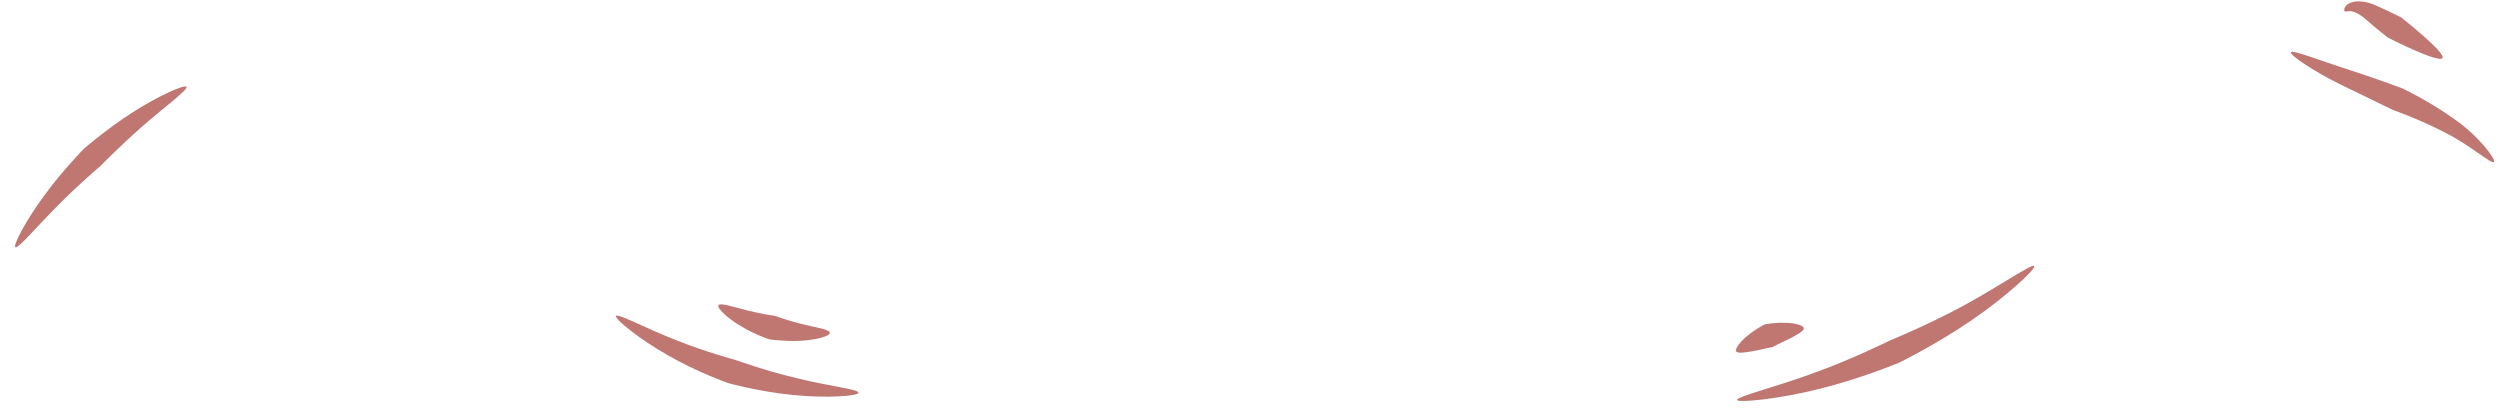 <svg width="146" height="24" viewBox="0 0 146 24" fill="none" xmlns="http://www.w3.org/2000/svg">
<g id="Group">
<g id="Group_2">
<path id="Vector" d="M118.793 15.535C118.928 15.692 117.135 17.35 115.117 18.717C113.1 20.107 110.904 21.183 110.904 21.183C110.904 21.183 108.64 22.124 106.264 22.707C103.888 23.312 101.467 23.536 101.445 23.357C101.423 23.155 103.731 22.595 105.973 21.766C108.214 20.959 110.321 19.905 110.321 19.905C110.321 19.905 112.517 19.009 114.602 17.888C116.709 16.745 118.681 15.378 118.793 15.535Z" fill="#C07772"/>
</g>
<g id="Group_3">
<path id="Vector_2" d="M50.14 22.931C50.14 23.133 48.235 23.267 46.308 23.066C44.38 22.886 42.52 22.371 42.52 22.371C42.52 22.371 40.682 21.721 39.023 20.757C37.342 19.816 35.863 18.605 35.975 18.448C36.087 18.291 37.746 19.188 39.471 19.86C41.197 20.555 42.968 21.026 42.968 21.026C42.968 21.026 44.694 21.654 46.509 22.079C48.28 22.528 50.14 22.729 50.14 22.931Z" fill="#C07772"/>
</g>
<g id="Group_4">
<path id="Vector_3" d="M48.459 19.435C48.482 19.636 47.63 19.86 46.711 19.905C45.815 19.95 44.918 19.816 44.918 19.816C44.918 19.816 44.044 19.524 43.282 19.054C42.497 18.605 41.847 17.978 41.959 17.821C42.072 17.664 42.856 17.933 43.663 18.135C44.47 18.336 45.254 18.448 45.254 18.448C45.254 18.448 45.994 18.717 46.801 18.919C47.608 19.121 48.459 19.233 48.459 19.435Z" fill="#C07772"/>
</g>
<g id="Group_5">
<path id="Vector_4" d="M10.894 5.068C10.984 5.247 9.594 6.255 8.317 7.376C7.039 8.497 5.851 9.707 5.851 9.707C5.851 9.707 4.551 10.805 3.363 12.016C2.153 13.226 1.055 14.549 0.898 14.436C0.741 14.324 1.57 12.778 2.624 11.366C3.655 9.954 4.91 8.676 4.91 8.676C4.91 8.676 6.255 7.511 7.734 6.569C9.191 5.628 10.782 4.911 10.894 5.068Z" fill="#C07772"/>
</g>
<g id="Group_6">
<path id="Vector_5" d="M145.645 9.461C145.488 9.595 144.255 8.474 142.776 7.735C141.319 6.973 139.727 6.412 139.727 6.412C139.727 6.412 138.203 5.673 136.679 4.933C135.133 4.171 133.698 3.207 133.788 3.05C133.877 2.893 135.446 3.521 137.06 4.037C138.674 4.552 140.288 5.157 140.288 5.157C140.288 5.157 141.857 5.897 143.291 6.928C144.748 7.914 145.801 9.349 145.645 9.461Z" fill="#C07772"/>
</g>
<g id="Group_7">
<path id="Vector_6" d="M142.641 3.387C142.439 3.723 139.458 2.199 139.458 2.199C139.458 2.199 138.786 1.683 138.181 1.145C137.912 0.899 137.598 0.719 137.396 0.674C137.195 0.607 136.993 0.719 136.926 0.652C136.858 0.607 136.903 0.271 137.329 0.137C137.755 0.002 138.248 0.114 138.696 0.293C139.503 0.652 140.22 1.011 140.22 1.011C140.22 1.011 142.843 3.073 142.641 3.387Z" fill="#C07772"/>
</g>
<g id="Group_8">
<path id="Vector_7" d="M105.345 19.188C105.323 19.502 103.485 20.219 103.507 20.286C103.507 20.219 101.602 20.779 101.4 20.533C101.288 20.376 101.647 19.928 102.095 19.569C102.543 19.21 103.059 18.942 103.059 18.942C103.059 18.942 103.619 18.829 104.202 18.852C104.785 18.852 105.345 18.986 105.345 19.188Z" fill="#C07772"/>
</g>
</g>
</svg>
